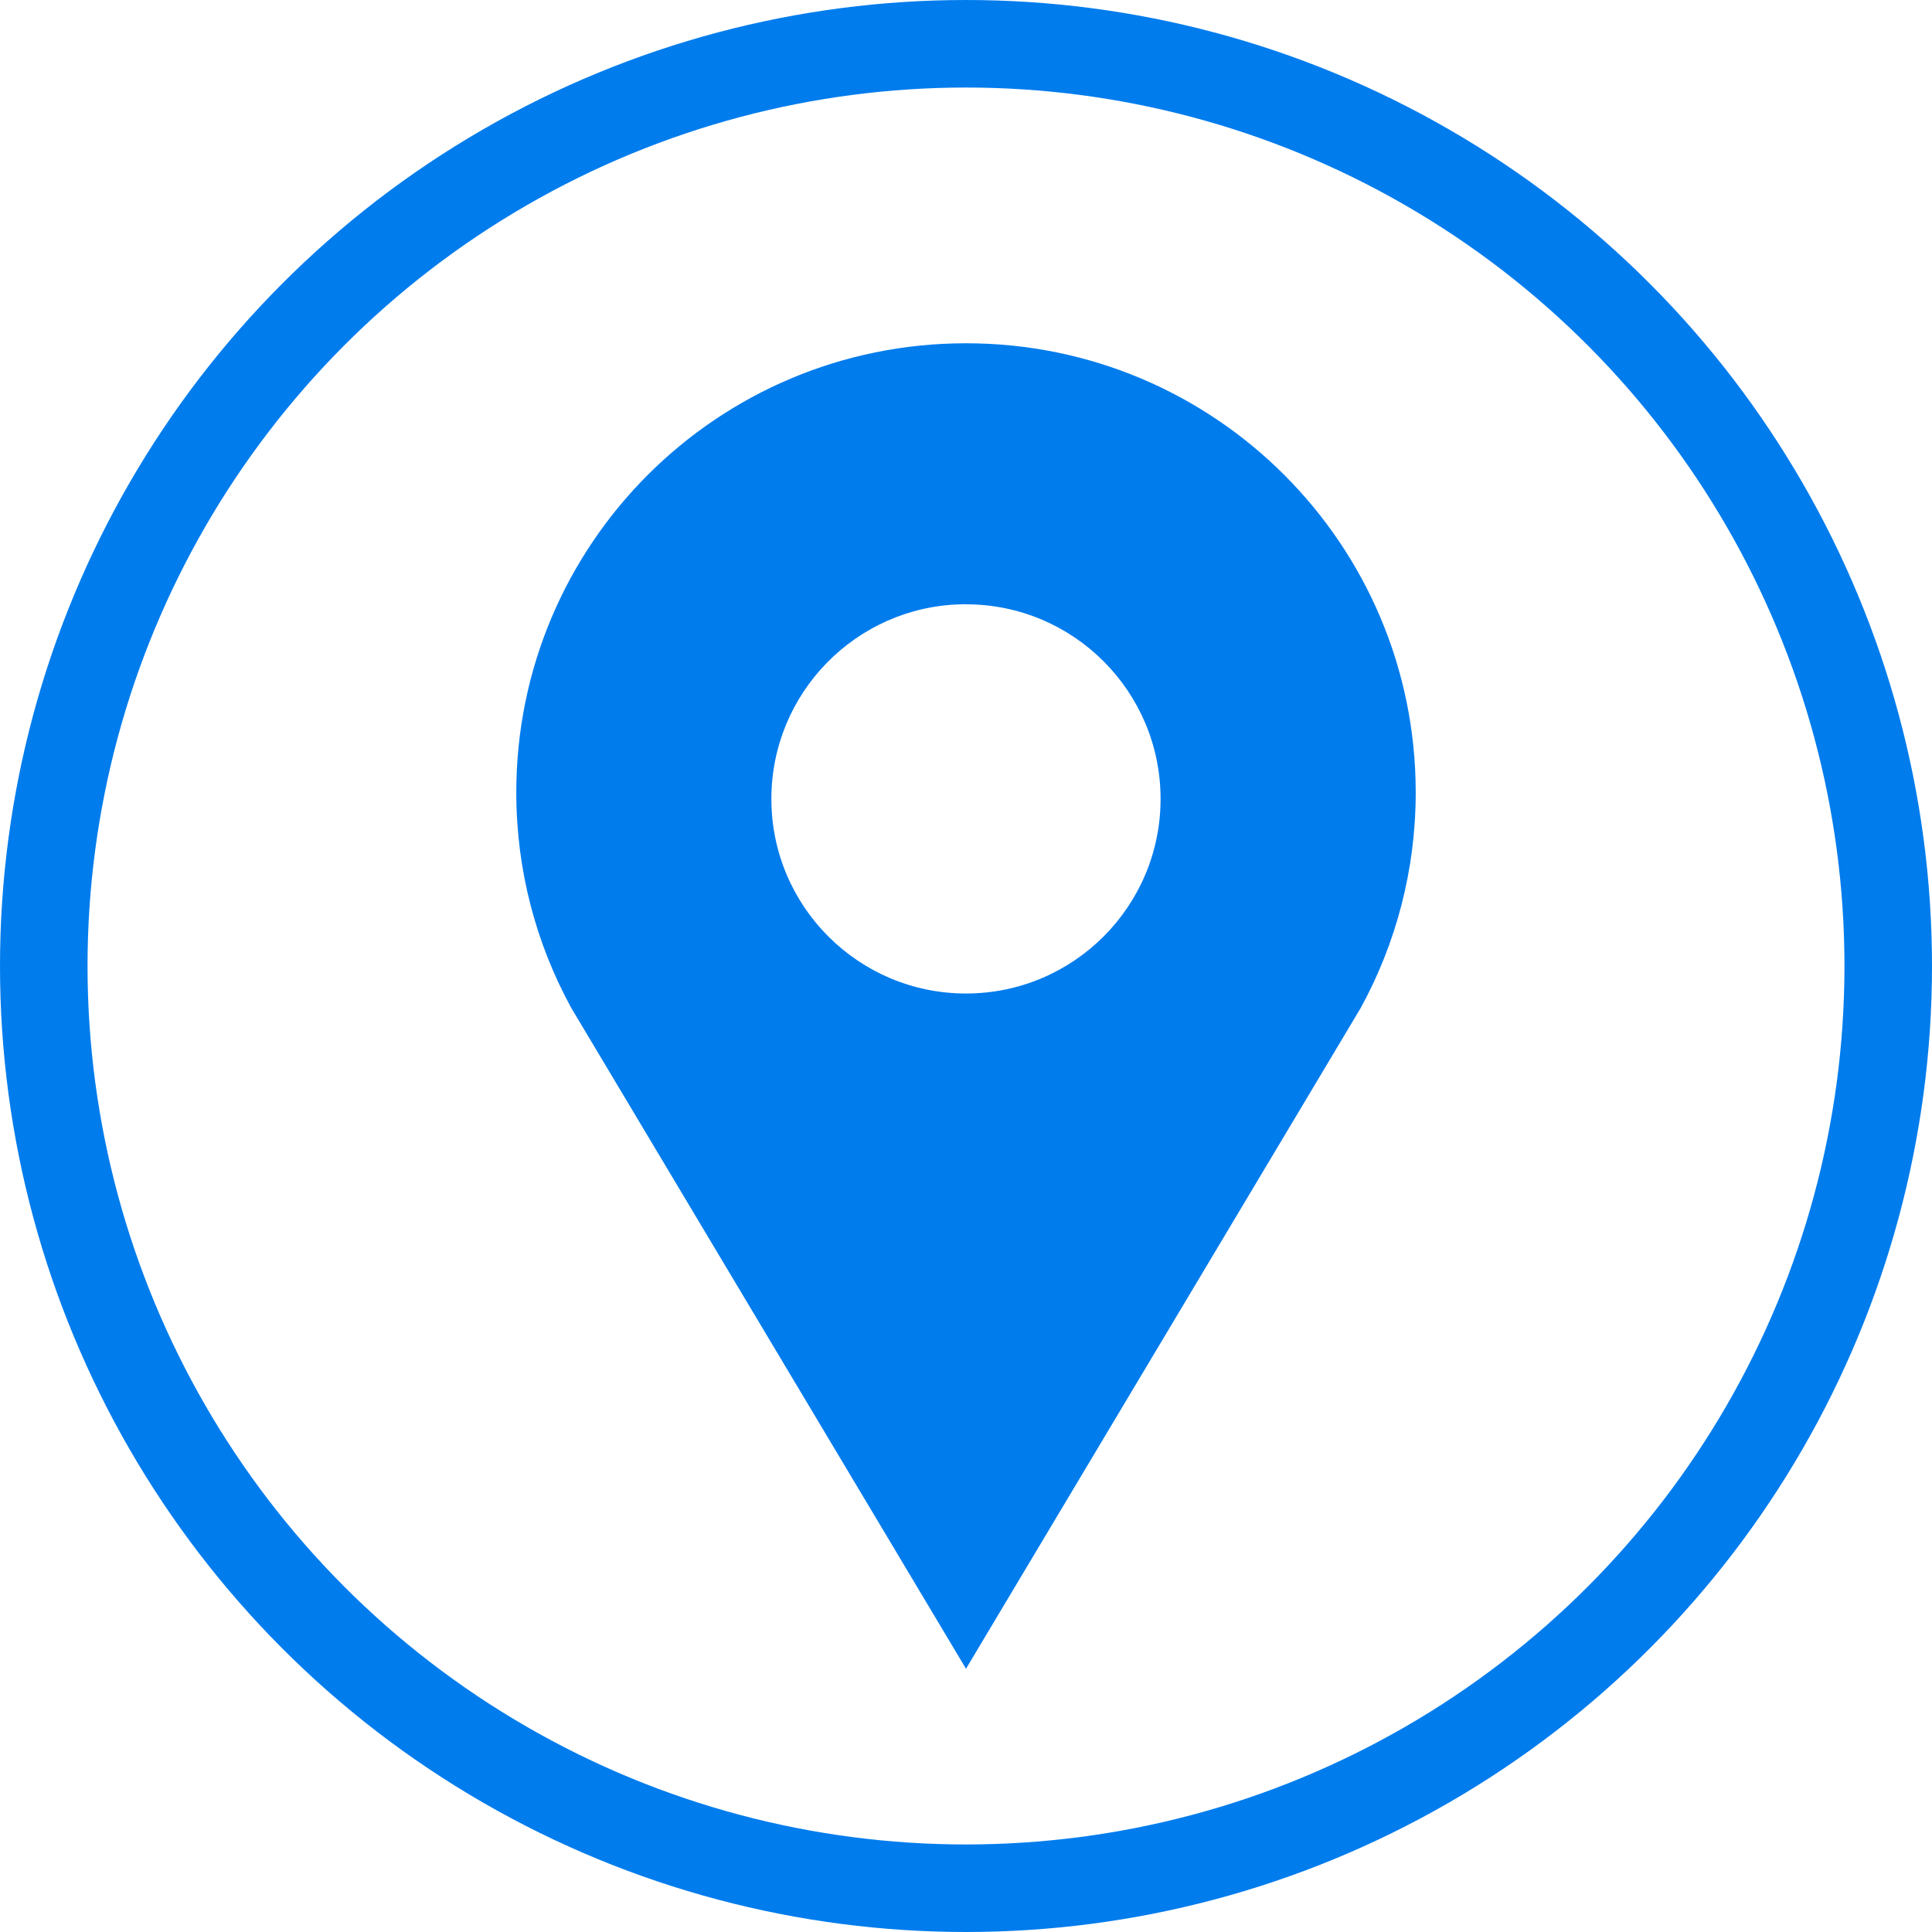 <?xml version="1.0" encoding="UTF-8" standalone="no"?>
<svg
   xmlns:dc="http://purl.org/dc/elements/1.1/"
   xmlns:cc="http://creativecommons.org/ns#"
   xmlns:rdf="http://www.w3.org/1999/02/22-rdf-syntax-ns#"
   xmlns:svg="http://www.w3.org/2000/svg"
   xmlns="http://www.w3.org/2000/svg"
   xmlns:sodipodi="http://sodipodi.sourceforge.net/DTD/sodipodi-0.dtd"
   xmlns:inkscape="http://www.inkscape.org/namespaces/inkscape"
   id="svg4081"
   viewBox="0 0 772.516 772.516"
   version="1.1"
   inkscape:version="0.91 r13725"
   sodipodi:docname="location-icon2.svg"
   width="772.516"
   height="772.516"
   inkscape:export-filename="/home/lyuyhn/Documents/HEIG/Semestre 5/PDG/PDG/Doc/Documentation finale/Ressources/logo.png"
   inkscape:export-xdpi="69.900002"
   inkscape:export-ydpi="69.900002">
  <sodipodi:namedview
     pagecolor="#ffffff"
     bordercolor="#666666"
     borderopacity="1"
     objecttolerance="10"
     gridtolerance="10"
     guidetolerance="10"
     inkscape:pageopacity="0"
     inkscape:pageshadow="2"
     inkscape:window-width="1366"
     inkscape:window-height="706"
     id="namedview19"
     showgrid="false"
     fit-margin-top="0"
     fit-margin-left="0"
     fit-margin-right="0"
     fit-margin-bottom="0"
     inkscape:zoom="1.1953881"
     inkscape:cx="783.36686"
     inkscape:cy="359.87025"
     inkscape:window-x="0"
     inkscape:window-y="30"
     inkscape:window-maximized="1"
     inkscape:current-layer="layer1" />
  <defs
     id="defs4083">
    <filter
       id="filter4037"
       height="1.242"
       width="1.08"
       y="-0.121"
       x="-0.04"
       style="color-interpolation-filters:sRGB">
      <feGaussianBlur
         id="feGaussianBlur4039"
         stdDeviation="11.869" />
    </filter>
  </defs>
  <g
     id="layer1"
     transform="translate(-68.028,-23.251)">
    <path
       id="path4043"
       d="m 454.278,160.512 c -99.484,0 -179.81,80.41 -179.81,179.59 0,31.186 7.969,60.528 21.938,86.094 l 157.88,264.31 157.88,-264.31 c 13.969,-25.566 21.938,-54.908 21.938,-86.094 0,-99.184 -80.328,-179.59 -179.81,-179.59 z m -2,104.37 c 0.667,-0.017 1.329,0 2,0 42.975,0 77.812,34.838 77.812,77.813 0,42.975 -34.838,77.812 -77.812,77.812 -42.975,0 -77.812,-34.838 -77.812,-77.812 0,-42.303 33.766,-76.747 75.812,-77.813 z"
       inkscape:connector-curvature="0"
       style="fill:#007CED;stroke:none;stroke-width:10.397" />
    <circle
       style="opacity:1;fill:none;fill-opacity:1;fill-rule:evenodd;stroke:#007CED;stroke-width:35;stroke-linecap:butt;stroke-linejoin:round;stroke-miterlimit:4;stroke-dasharray:none;stroke-opacity:1"
       id="path4153"
       cx="454.286"
       cy="409.509"
       r="368.758" />
  </g>
</svg>
